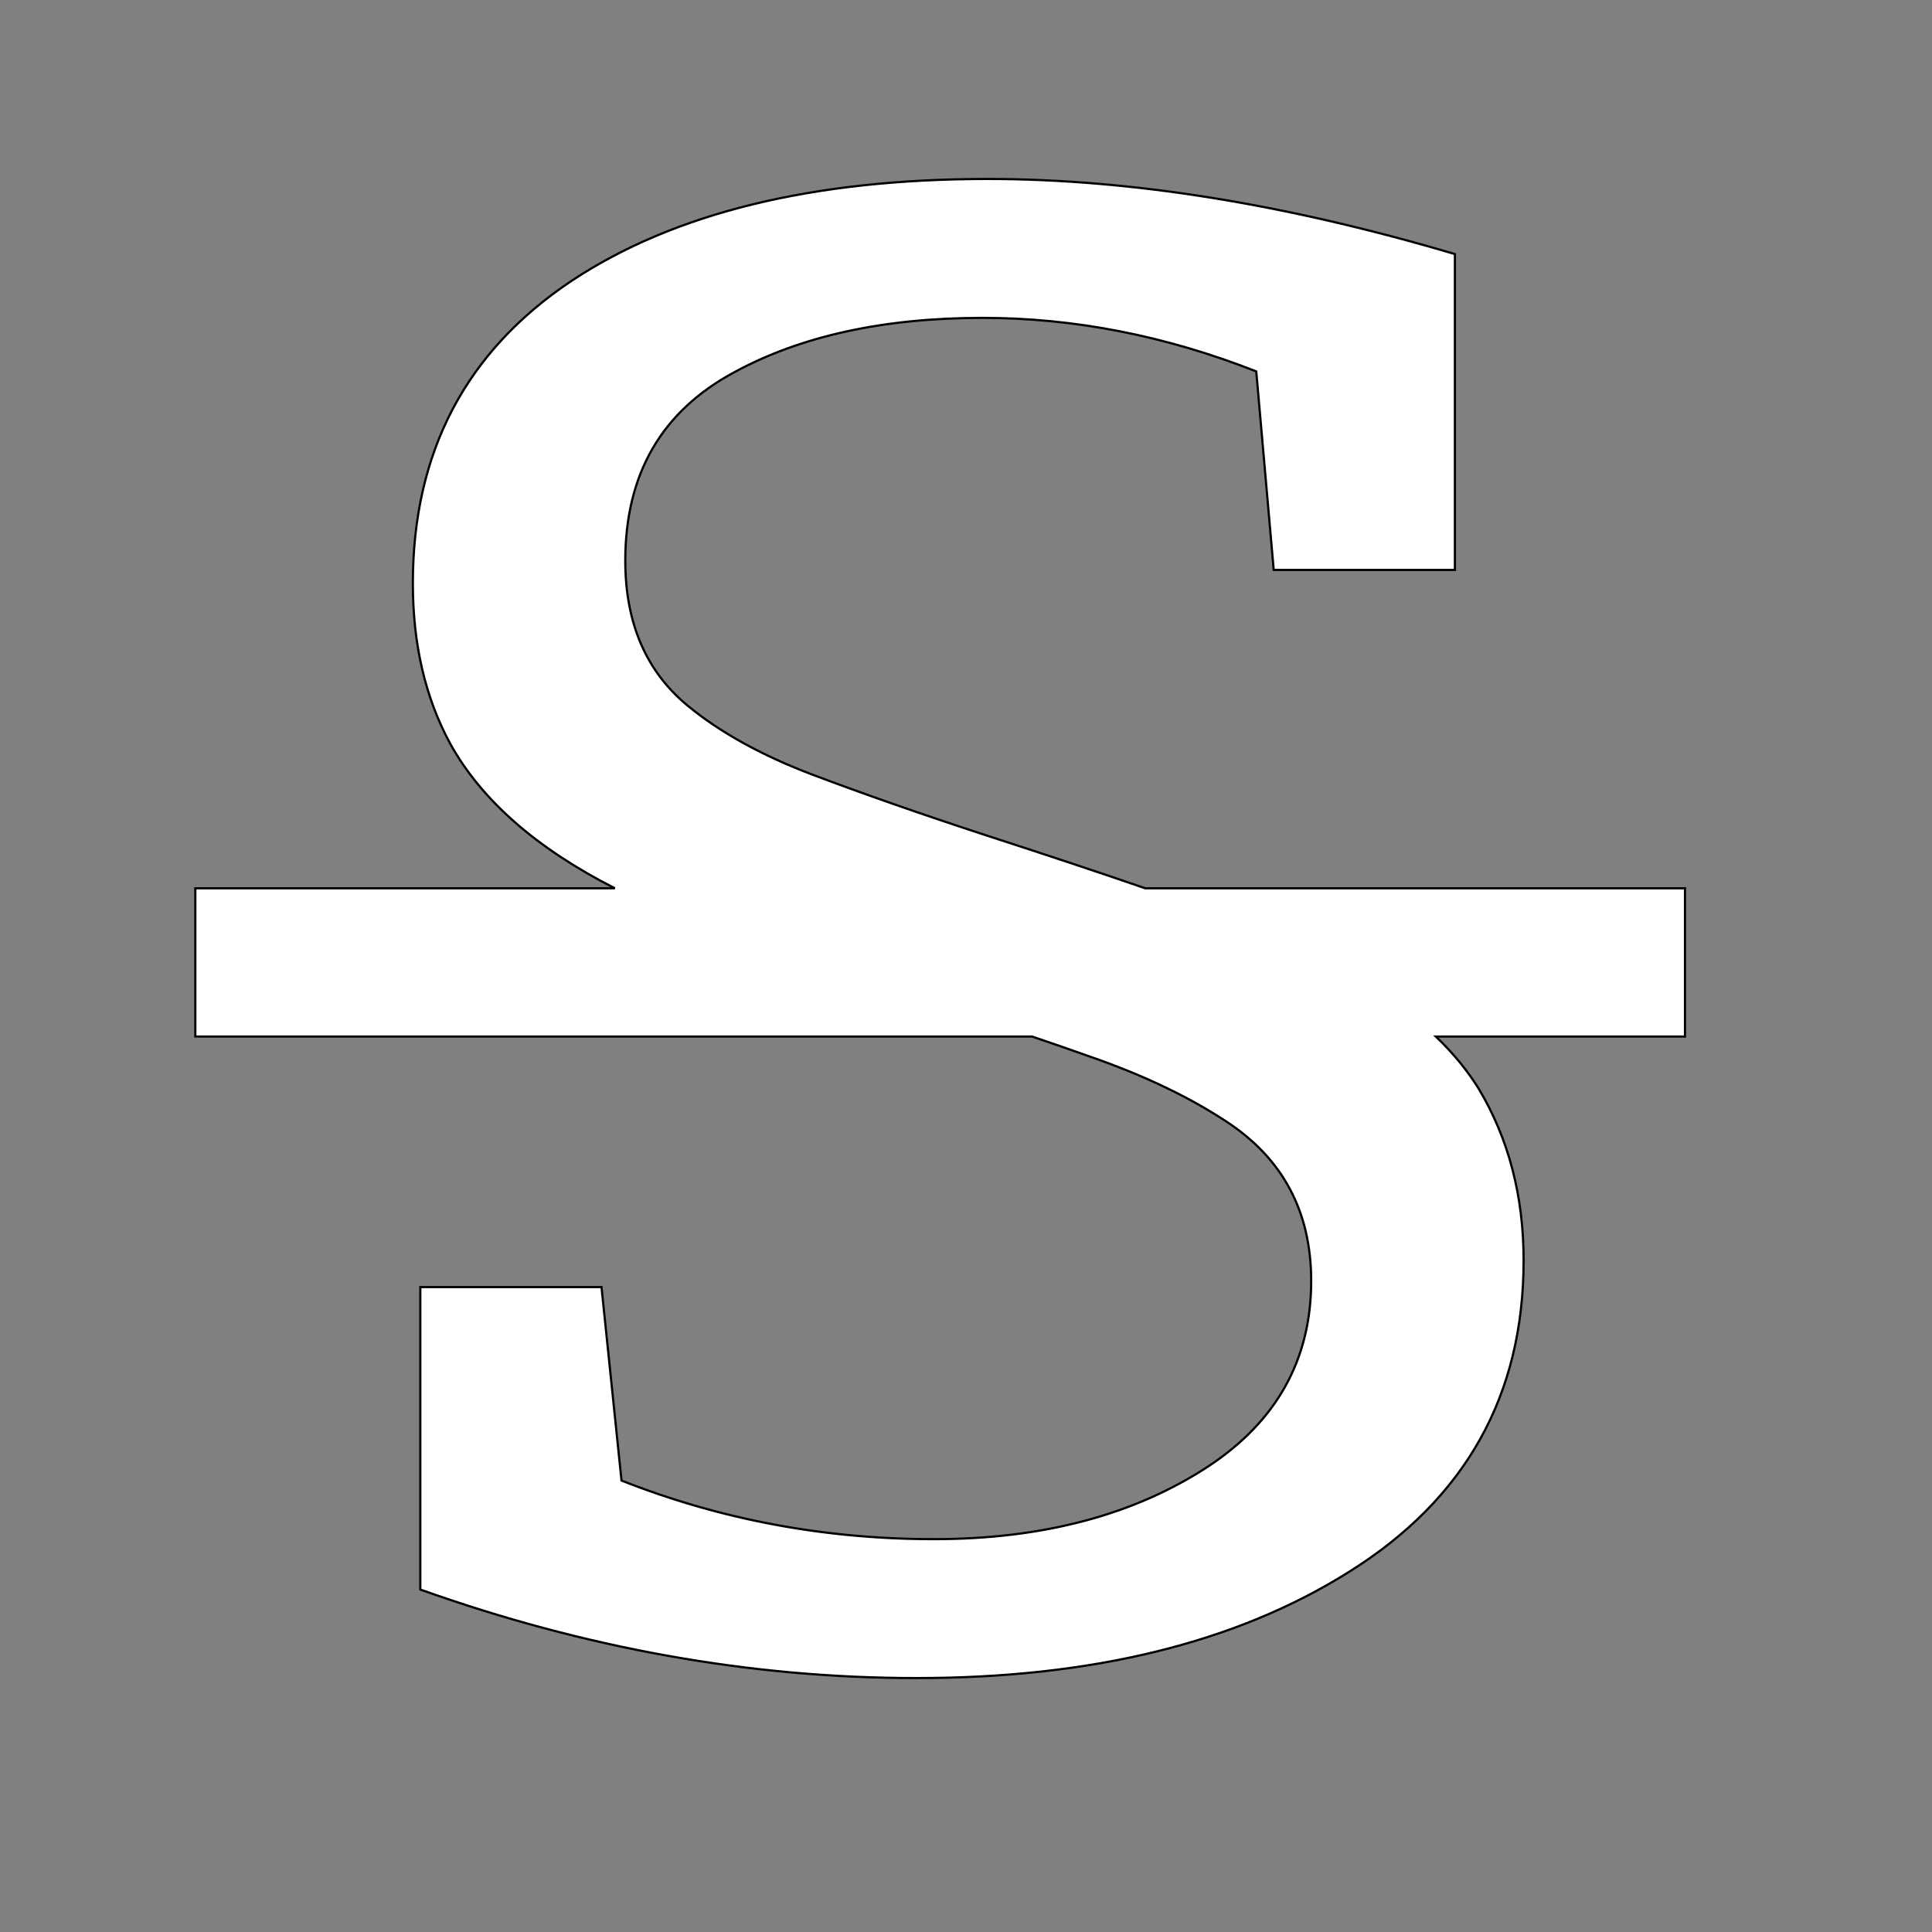 <?xml version="1.0" encoding="UTF-8" standalone="no"?>
<!-- Created with Inkscape (http://www.inkscape.org/) -->

<svg
   xmlns:dc="http://purl.org/dc/elements/1.1/"
   xmlns:cc="http://creativecommons.org/ns#"
   xmlns:rdf="http://www.w3.org/1999/02/22-rdf-syntax-ns#"
   xmlns:svg="http://www.w3.org/2000/svg"
   xmlns="http://www.w3.org/2000/svg"
   xmlns:sodipodi="http://sodipodi.sourceforge.net/DTD/sodipodi-0.dtd"
   xmlns:inkscape="http://www.inkscape.org/namespaces/inkscape"
   width="640"
   height="640"
   id="svg2"
   version="1.1"
   inkscape:version="0.48.4 r9939"
   sodipodi:docname="strike_text.svg"
   inkscape:export-filename="D:\Data\Annotations\anotationswithzotero\ZoteroSentience\res\drawable-hdpi\ic_strike_text.png"
   inkscape:export-xdpi="6.75"
   inkscape:export-ydpi="6.75">
  <rect width="100%" height="100%" fill="#808080" stroke="none"/>
  <defs
     id="defs4">
    <linearGradient
       id="linearGradient5876">
      <stop
         style="stop-color:#ffd42a;stop-opacity:1;"
         offset="0"
         id="stop5878" />
      <stop
         style="stop-color:#dcbf4d;stop-opacity:1;"
         offset="1"
         id="stop5880" />
    </linearGradient>
    <linearGradient
       id="linearGradient3937">
      <stop
         style="stop-color:#162d50;stop-opacity:1;"
         offset="0"
         id="stop3939" />
      <stop
         id="stop3947"
         offset="0.138"
         style="stop-color:#2e5da5;stop-opacity:1;" />
      <stop
         style="stop-color:#1c3865;stop-opacity:1;"
         offset="1"
         id="stop3941" />
    </linearGradient>
    <linearGradient
       id="linearGradient3929">
      <stop
         style="stop-color:#004455;stop-opacity:1;"
         offset="0"
         id="stop3931" />
      <stop
         id="stop3945"
         offset="0.5"
         style="stop-color:#005f76;stop-opacity:1;" />
      <stop
         style="stop-color:#007a98;stop-opacity:1;"
         offset="1"
         id="stop3933" />
    </linearGradient>
    <linearGradient
       id="linearGradient3921">
      <stop
         style="stop-color:#ffffff;stop-opacity:1;"
         offset="0"
         id="stop3923" />
      <stop
         style="stop-color:#ffffff;stop-opacity:0;"
         offset="1"
         id="stop3925" />
    </linearGradient>
    <linearGradient
       id="linearGradient3843">
      <stop
         id="stop3845"
         offset="0"
         style="stop-color:#333333;stop-opacity:1;" />
      <stop
         style="stop-color:#333333;stop-opacity:0.498;"
         offset="0.244"
         id="stop3849" />
      <stop
         id="stop3847"
         offset="1"
         style="stop-color:#333333;stop-opacity:1;" />
    </linearGradient>
    <linearGradient
       id="linearGradient3827">
      <stop
         style="stop-color:#989898;stop-opacity:1;"
         offset="0"
         id="stop3829" />
      <stop
         style="stop-color:#333333;stop-opacity:1;"
         offset="1"
         id="stop3831" />
    </linearGradient>
  </defs>
  <sodipodi:namedview
     id="base"
     pagecolor="#ffffff"
     bordercolor="#666666"
     borderopacity="1.0"
     inkscape:pageopacity="0.0"
     inkscape:pageshadow="2"
     inkscape:zoom="0.44801844"
     inkscape:cx="197.05647"
     inkscape:cy="204.50436"
     inkscape:document-units="px"
     inkscape:current-layer="g3021"
     showgrid="false"
     inkscape:window-width="1218"
     inkscape:window-height="778"
     inkscape:window-x="-8"
     inkscape:window-y="-8"
     inkscape:window-maximized="1"
     showguides="true"
     inkscape:guide-bbox="true" />
  <g
     inkscape:label="Layer 1"
     inkscape:groupmode="layer"
     id="layer1"
     transform="translate(0,-412.362)">
    <g
       id="g3782"
       transform="matrix(0.746,0,0,0.746,84.861,186.347)">
      <g
         id="g3021"
         inkscape:export-filename="D:\Data\Annotations\anotationswithzotero\ZoteroSentience\res\drawable-hdpi\ic_launcher.png"
         inkscape:export-xdpi="14.067696"
         inkscape:export-ydpi="14.067696">
        <path
           style="font-size:1031.196px;font-style:normal;font-variant:normal;font-weight:normal;font-stretch:normal;text-align:start;line-height:125%;letter-spacing:0px;word-spacing:0px;writing-mode:lr-tb;text-anchor:start;fill:#ffffff;fill-opacity:1;stroke:#000000;stroke-width:0.727;font-family:Siemens Slab;-inkscape-font-specification:Siemens Slab"
           d="M 327.062 59.156 C 269.139 59.157 223.208 70.421 189.281 92.906 C 154.251 116.301 136.75 149.681 136.75 193.062 C 136.75 213.277 140.881 231.001 149.156 246.219 C 159.498 264.874 177.674 280.807 203.625 294.031 L 64.719 294.031 L 64.719 343.125 L 341.812 343.125 C 348.478 345.402 354.959 347.626 361 349.781 C 378.652 355.914 393.681 363.074 406.094 371.25 C 424.849 383.515 434.218 401.123 434.219 424.062 C 434.218 449.955 422.899 470.385 400.281 485.375 C 375.733 501.501 345.414 509.563 309.281 509.562 C 273.148 509.563 238.667 503.103 205.844 490.156 L 199.219 426.094 L 139.219 426.094 L 139.219 526.25 C 194.108 545.783 248.855 555.562 303.469 555.562 C 361.667 555.562 409.388 543.863 446.625 520.469 C 485.24 496.393 504.562 461.995 504.562 417.25 C 504.562 395.9 499.586 376.924 489.656 360.344 C 485.936 354.36 481.228 348.618 475.5 343.125 L 558 343.125 L 558 294.031 L 379.25 294.031 C 364.701 289.017 347.288 283.216 326.656 276.531 C 305.142 269.49 285.981 262.797 269.156 256.438 C 252.331 250.078 238.538 242.452 227.781 233.594 C 213.99 222.238 207.094 206.232 207.094 185.562 C 207.094 156.945 219.066 136.166 243.062 123.219 C 265.128 111.181 292.583 105.157 325.406 105.156 C 355.747 105.157 385.966 111.065 416.031 122.875 L 421.812 188.625 L 481.812 188.625 L 481.812 84.031 C 425.82 67.451 374.228 59.157 327.062 59.156 z "
           transform="matrix(1.341,0,0,1.341,-113.808,303.112)"
           id="text3026" />
      </g>
    </g>
  </g>
</svg>
